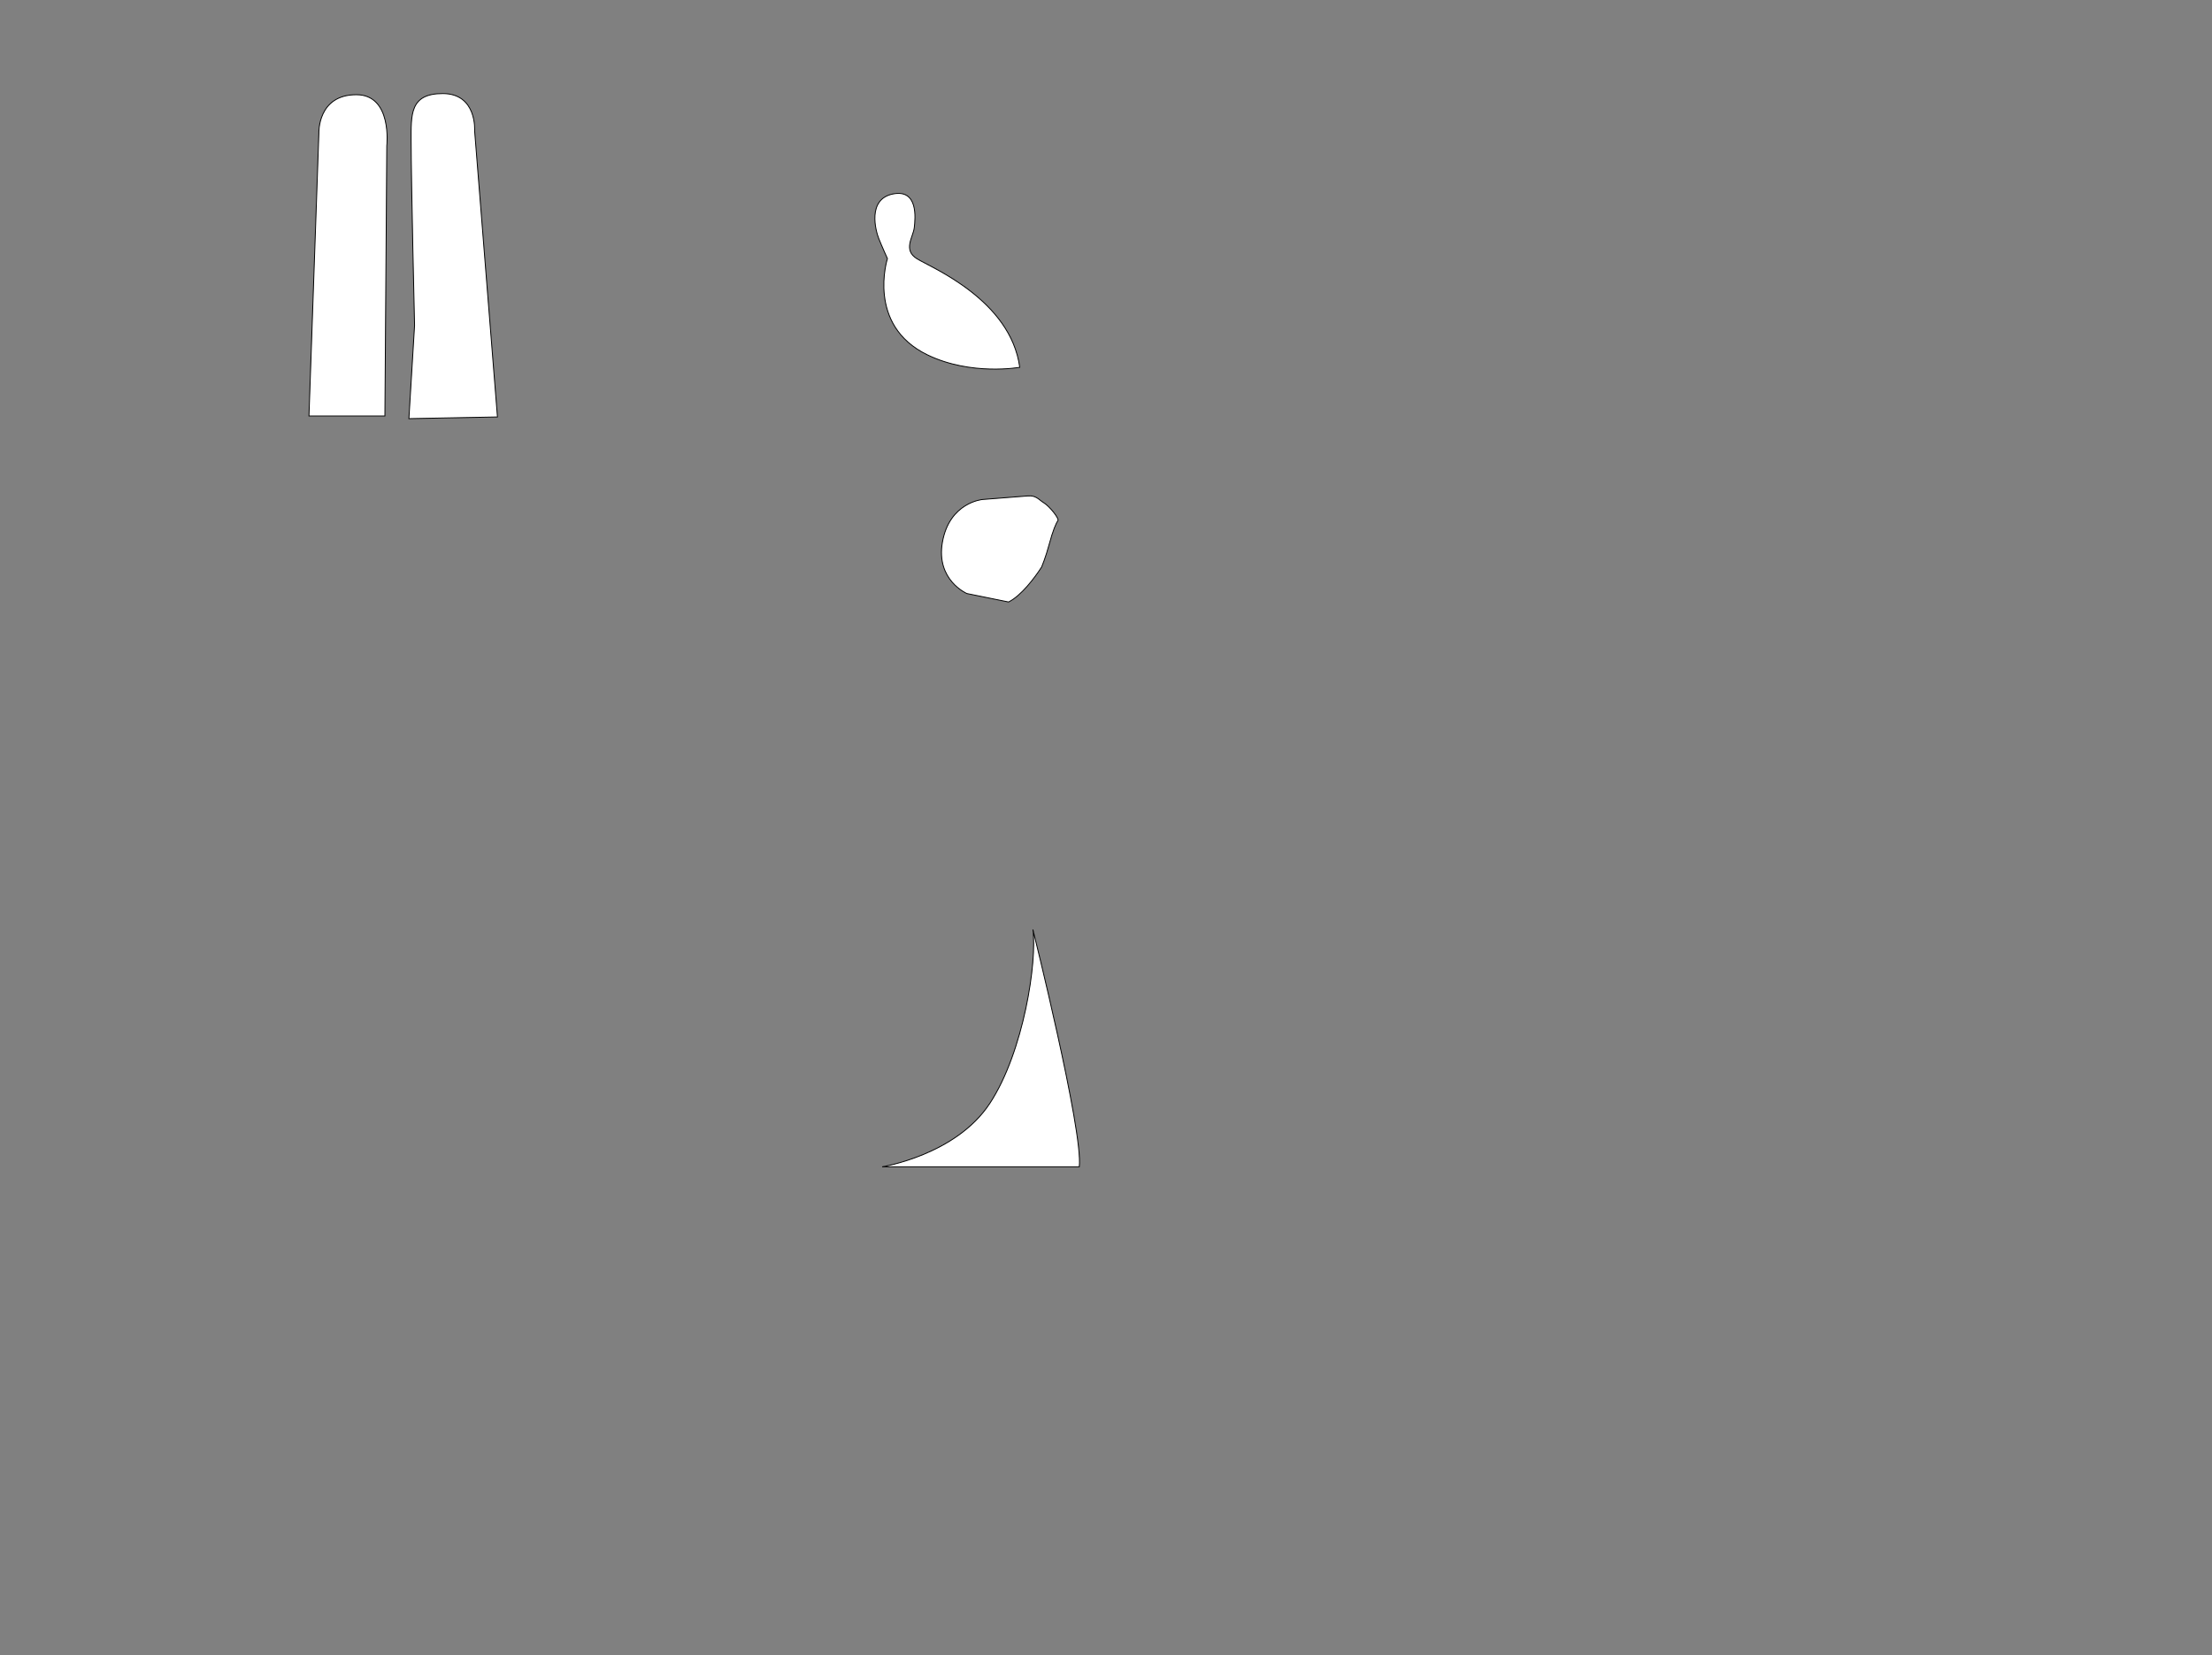 <?xml version="1.0" encoding="iso-8859-1"?>
<!-- Generator: Adobe Illustrator 15.0.0, SVG Export Plug-In . SVG Version: 6.00 Build 0)  -->
<!DOCTYPE svg PUBLIC "-//W3C//DTD SVG 1.1//EN" "http://www.w3.org/Graphics/SVG/1.1/DTD/svg11.dtd">
<svg version="1.1" xmlns="http://www.w3.org/2000/svg" xmlns:xlink="http://www.w3.org/1999/xlink" x="0px" y="0px"
	 width="2529.088px" height="1891.836px" viewBox="0 0 2529.088 1891.836" style="enable-background:new 0 0 2529.088 1891.836;"
	 xml:space="preserve">
<rect x="0" y="0" width="2529.088" height="1891.836" fill="#808080" stroke="none"/>
<g id="white_x5F_clothing">
	<path style="fill:#FFFFFF;stroke:#000000;stroke-miterlimit:10;" d="M1180.962,1062.542c0,0,57.692,230.936,53.026,271.164
		h-225.333c0,0,84.137-13.191,123.068-72.481S1185.936,1098.482,1180.962,1062.542z"/>
	<path style="fill:#FFFFFF;stroke:#000000;stroke-miterlimit:10;" d="M1014.655,295.602c0,0-6.347-13.979-9.896-22.86
		c-3.547-8.889-13.361-44.866,15.896-50.951c29.252-6.089,25.962,27.526,24.667,38.478c-1.294,10.943-13.333,25.551,3.333,35.667
		c16.673,10.113,106.792,47.049,117.276,123.909c0,0-55.635,9.998-105.609-14.242
		C990.226,371.602,1014.655,295.602,1014.655,295.602z"/>
	<path style="fill:#FFFFFF;stroke:#000000;stroke-miterlimit:10;" d="M474.003,371.964c0,0-3.947-166.342-3.947-210.363
		c0-30.244-1.833-54.646,36.144-54.646c39.442,0,36.467,42.646,36.467,42.646l26.102,327l-101.245,1.924L474.003,371.964z"/>
	<path style="fill:#FFFFFF;stroke:#000000;stroke-miterlimit:10;" d="M442.252,166.602c0,0,6.559-58.333-34.82-58.333
		c-44.557,0-42.848,43.924-42.848,43.924l-11.324,323.269h86.823L442.252,166.602z"/>
	<path style="fill:#FFFFFF;stroke:#000000;stroke-miterlimit:10;" d="M1105.478,678.436l47.677,9.666
		c14.453-7.227,29.648-27.355,37.803-40c0,0,4.608-10.882,8.697-26.167s7.866-24.143,9.85-26.655s-9.791-16.719-15.815-20.373
		s-8.802-8.754-18.335-8.034l-52.031,4.084c0,0-37.835,3.224-45.835,48.938C1069.921,663.14,1105.478,678.436,1105.478,678.436z"/>
</g>
<g id="Layer_1">
</g>
</svg>

